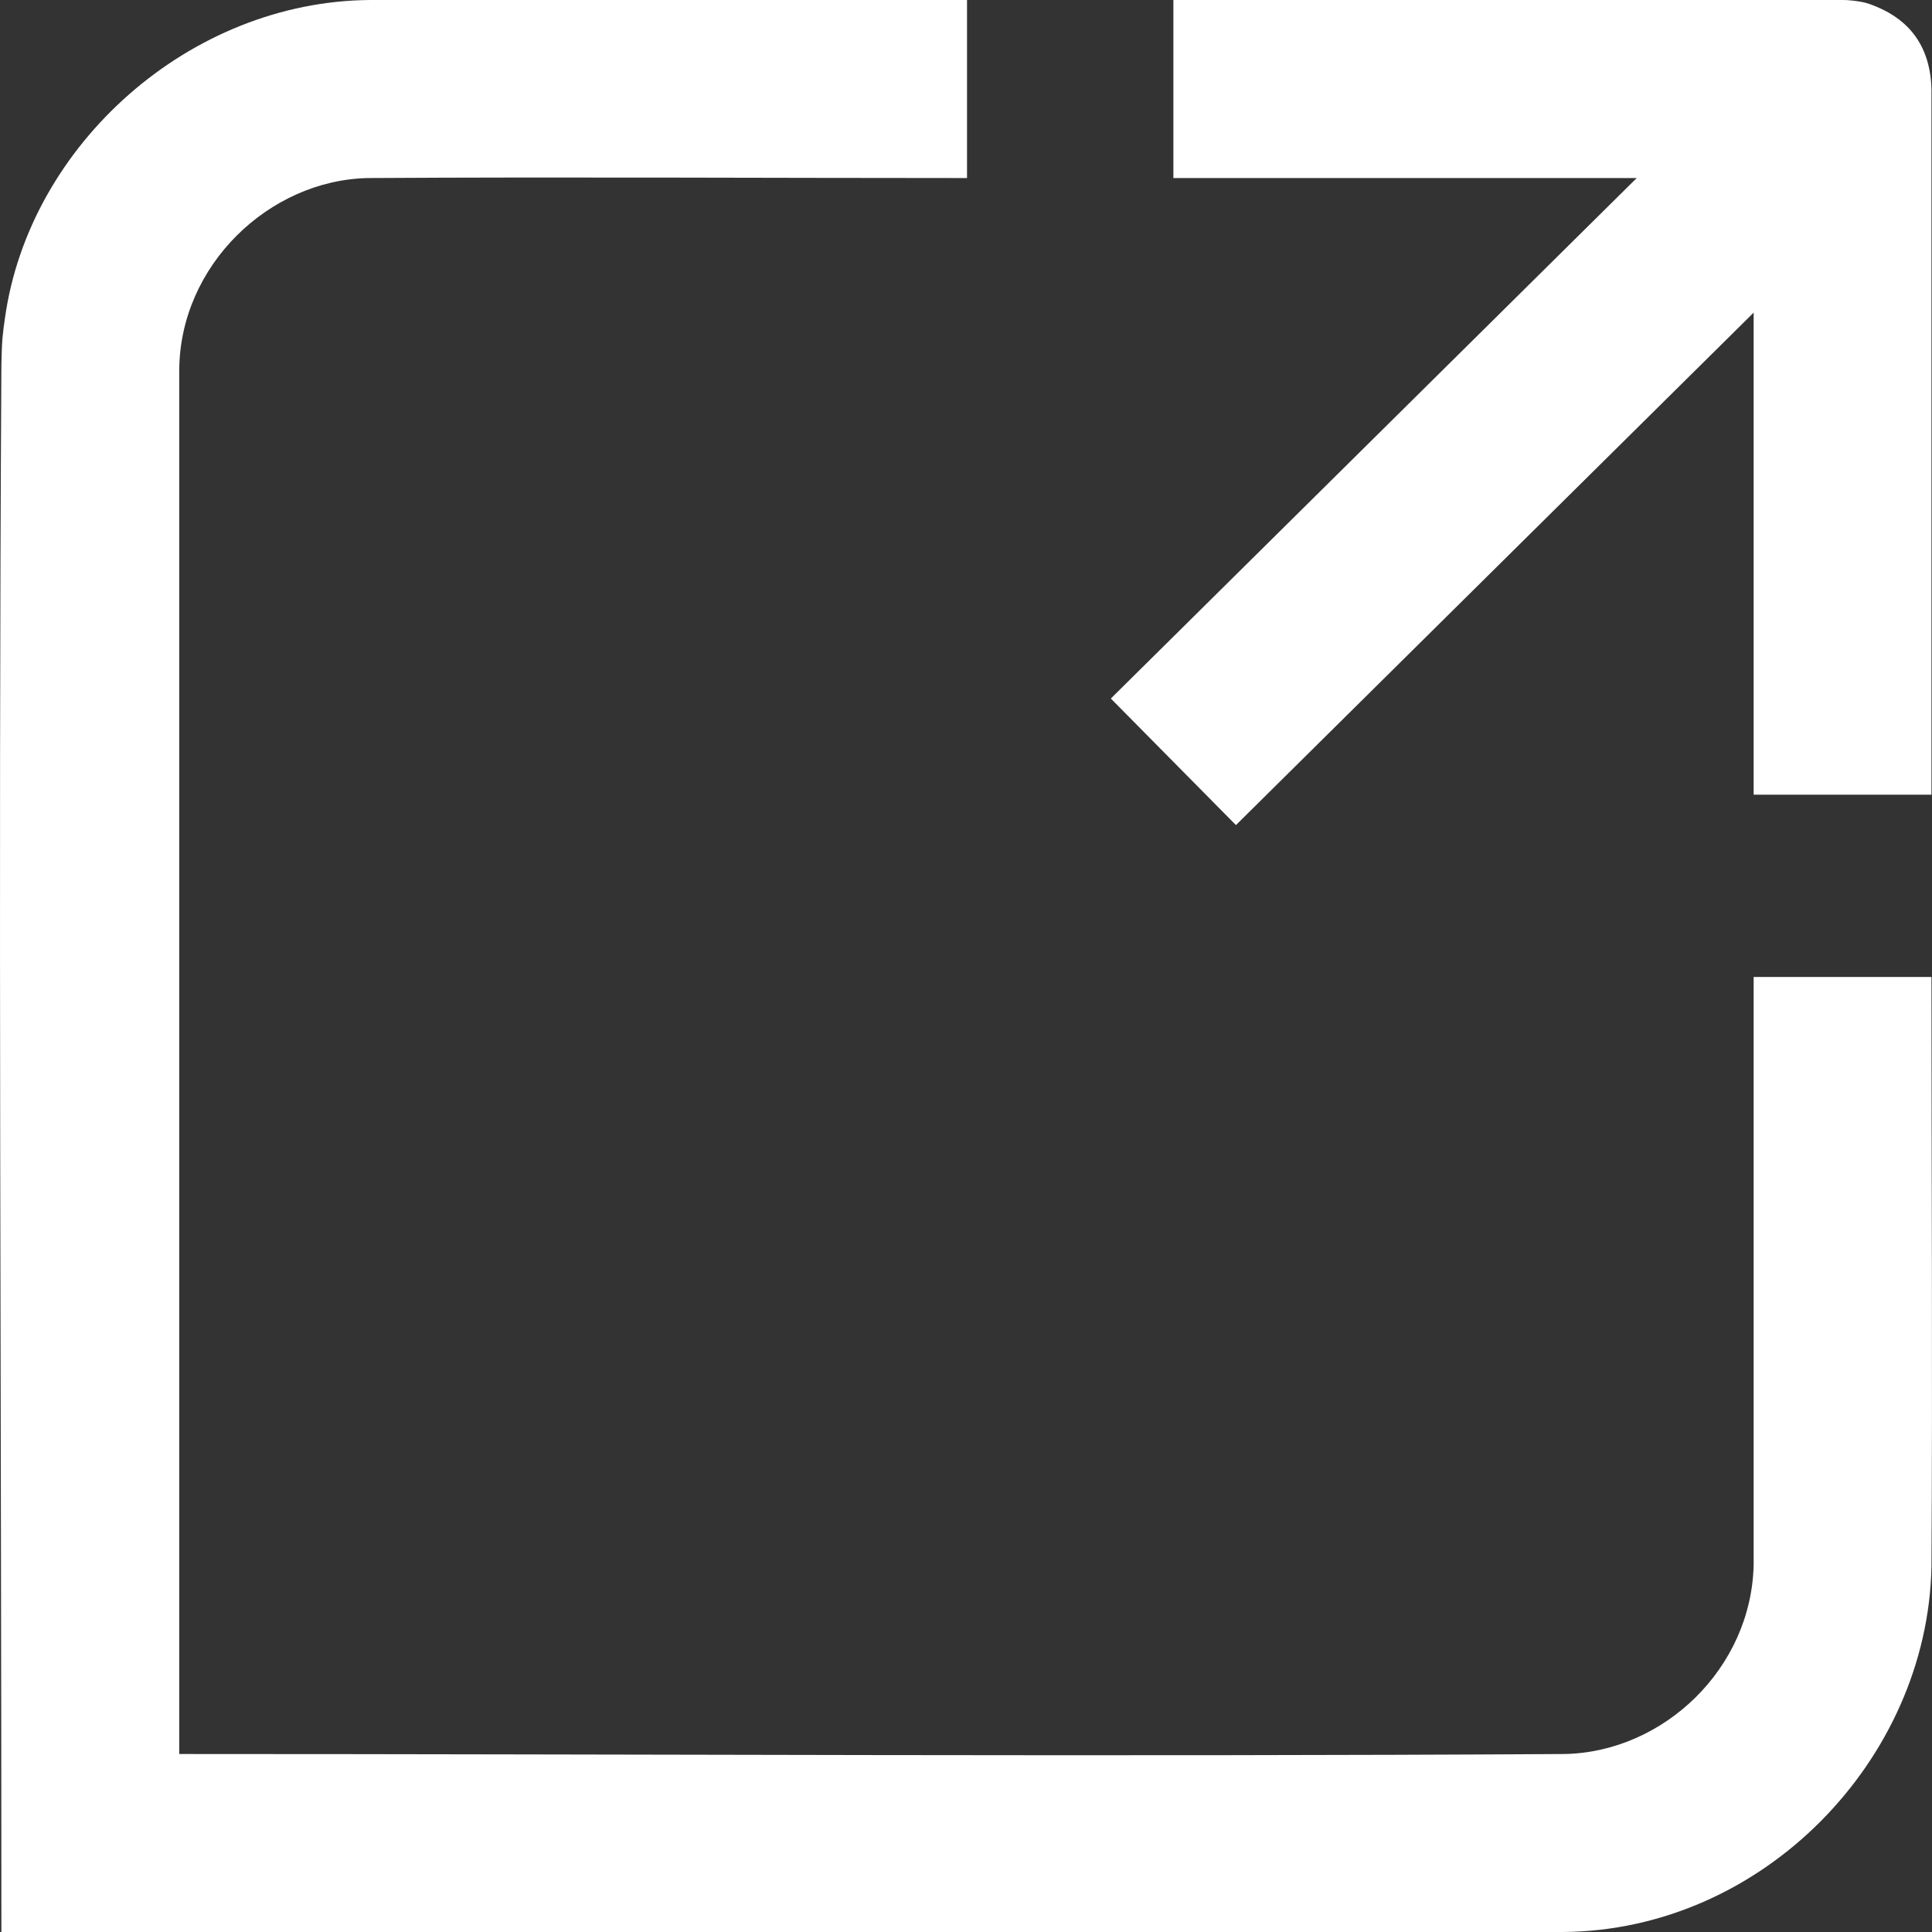 <svg width="32" height="32" viewBox="0 0 32 32" fill="none" xmlns="http://www.w3.org/2000/svg">
<rect x="0" y="0" width="32" height="32" fill="#333333" stroke="none"/>
<path fill-rule="evenodd" clip-rule="evenodd" d="M27.109 2.949H19.435V0H30.519C30.547 0 30.574 0.001 30.602 0.002C30.869 0.025 30.942 0.054 31.082 0.112C31.625 0.337 31.972 0.768 31.991 1.474V13.163H29.046V5.178L20.471 13.666L18.399 11.57L27.109 2.949Z" fill="white"/>
<path d="M31.991 25.958C31.923 29.144 29.203 31.98 25.879 32H0.023C0.023 23.349 -0.029 14.696 0.023 6.045C0.031 5.605 0.047 5.519 0.082 5.269C0.482 2.401 3.138 0.018 6.135 0H16.017V2.949C12.711 2.949 9.404 2.929 6.098 2.949C4.452 2.981 2.979 4.402 2.969 6.127V29.052C10.617 29.052 18.267 29.098 25.916 29.052C27.557 29.019 29.009 27.632 29.046 25.918V16.182H31.991C31.991 19.44 32.011 22.699 31.991 25.958Z" fill="white"/>
</svg>
